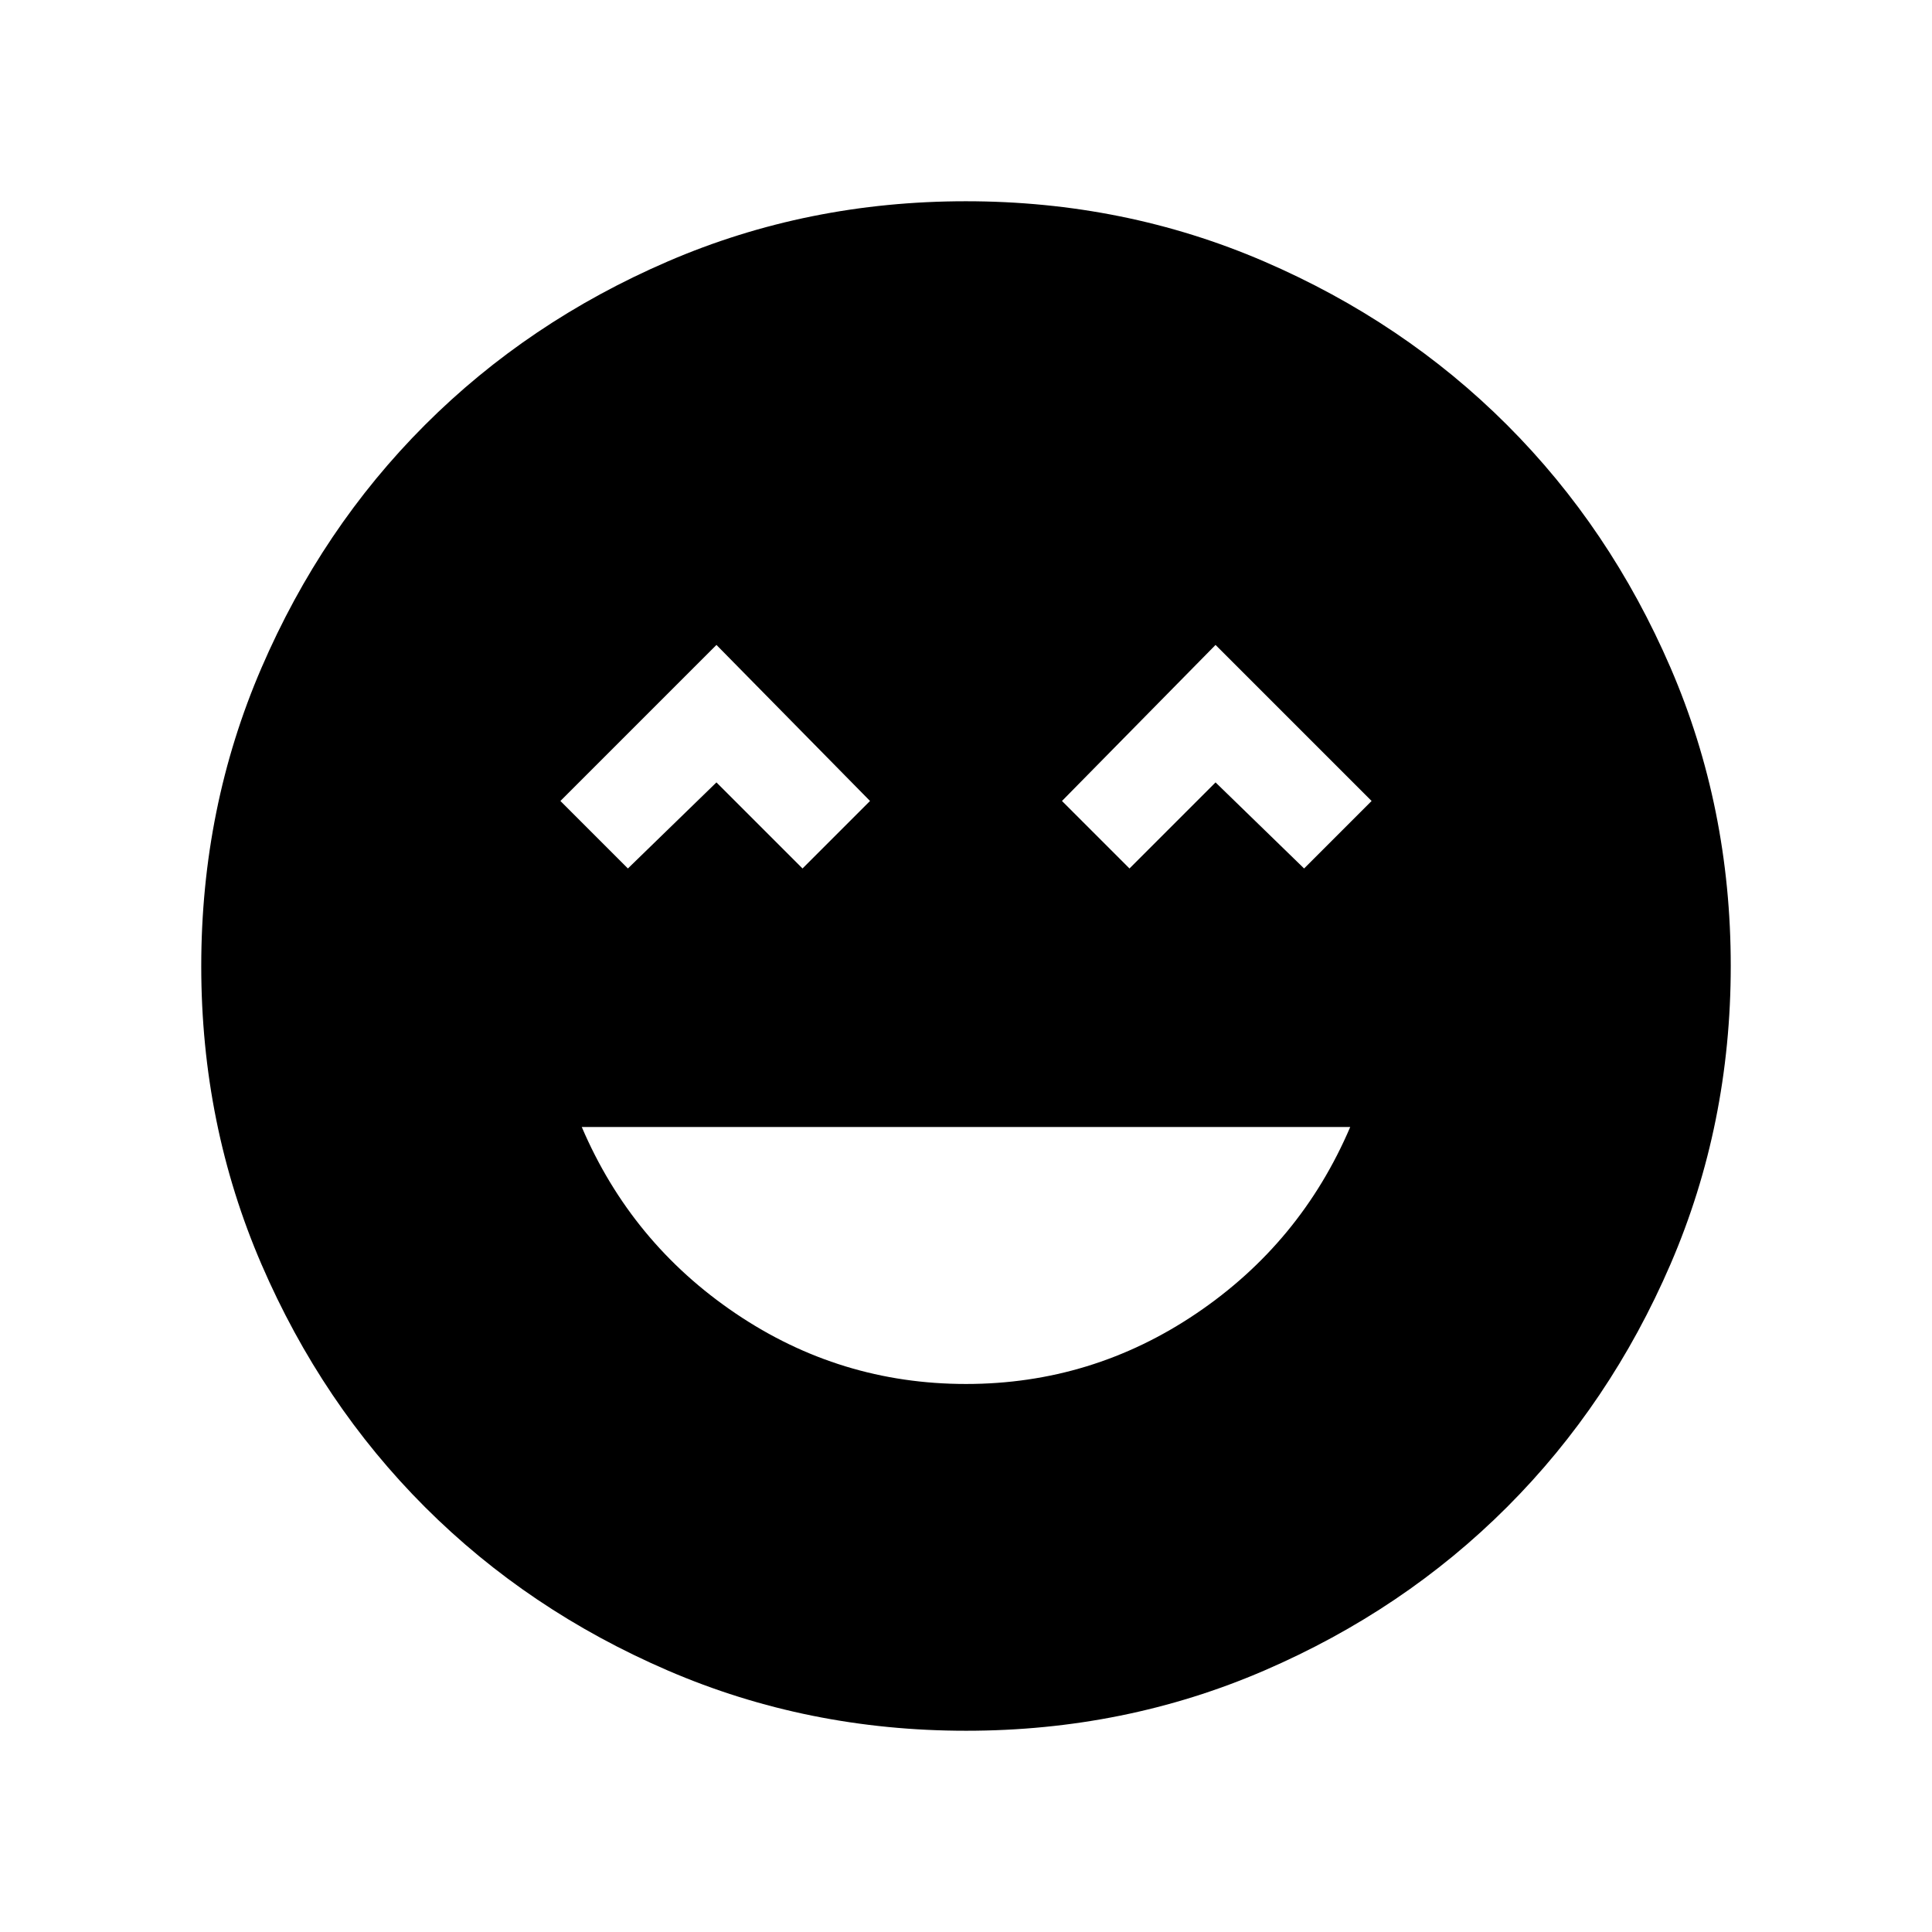 <svg xmlns="http://www.w3.org/2000/svg" height="24" viewBox="0 -960 960 960" width="24"><path d="M480-272.31q62.61 0 114.46-35.04 51.85-35.04 76.46-92.65H289.08q24.61 57.61 76.46 92.65 51.85 35.04 114.46 35.04ZM312-528.46l44-42.77 42.77 42.77L432.31-562 356-639.54 278.46-562 312-528.46Zm249.23 0L604-571.23l44 42.77L681.54-562 604-639.54 527.69-562l33.54 33.54ZM480.07-100q-78.84 0-148.21-29.92t-120.68-81.21q-51.31-51.29-81.25-120.63Q100-401.1 100-479.93q0-78.84 29.92-148.21t81.21-120.68q51.29-51.31 120.63-81.25Q401.1-860 479.93-860q78.84 0 148.21 29.92t120.68 81.21q51.31 51.29 81.25 120.63Q860-558.9 860-480.07q0 78.84-29.92 148.21t-81.21 120.68q-51.29 51.31-120.63 81.25Q558.9-100 480.07-100Z"/></svg>